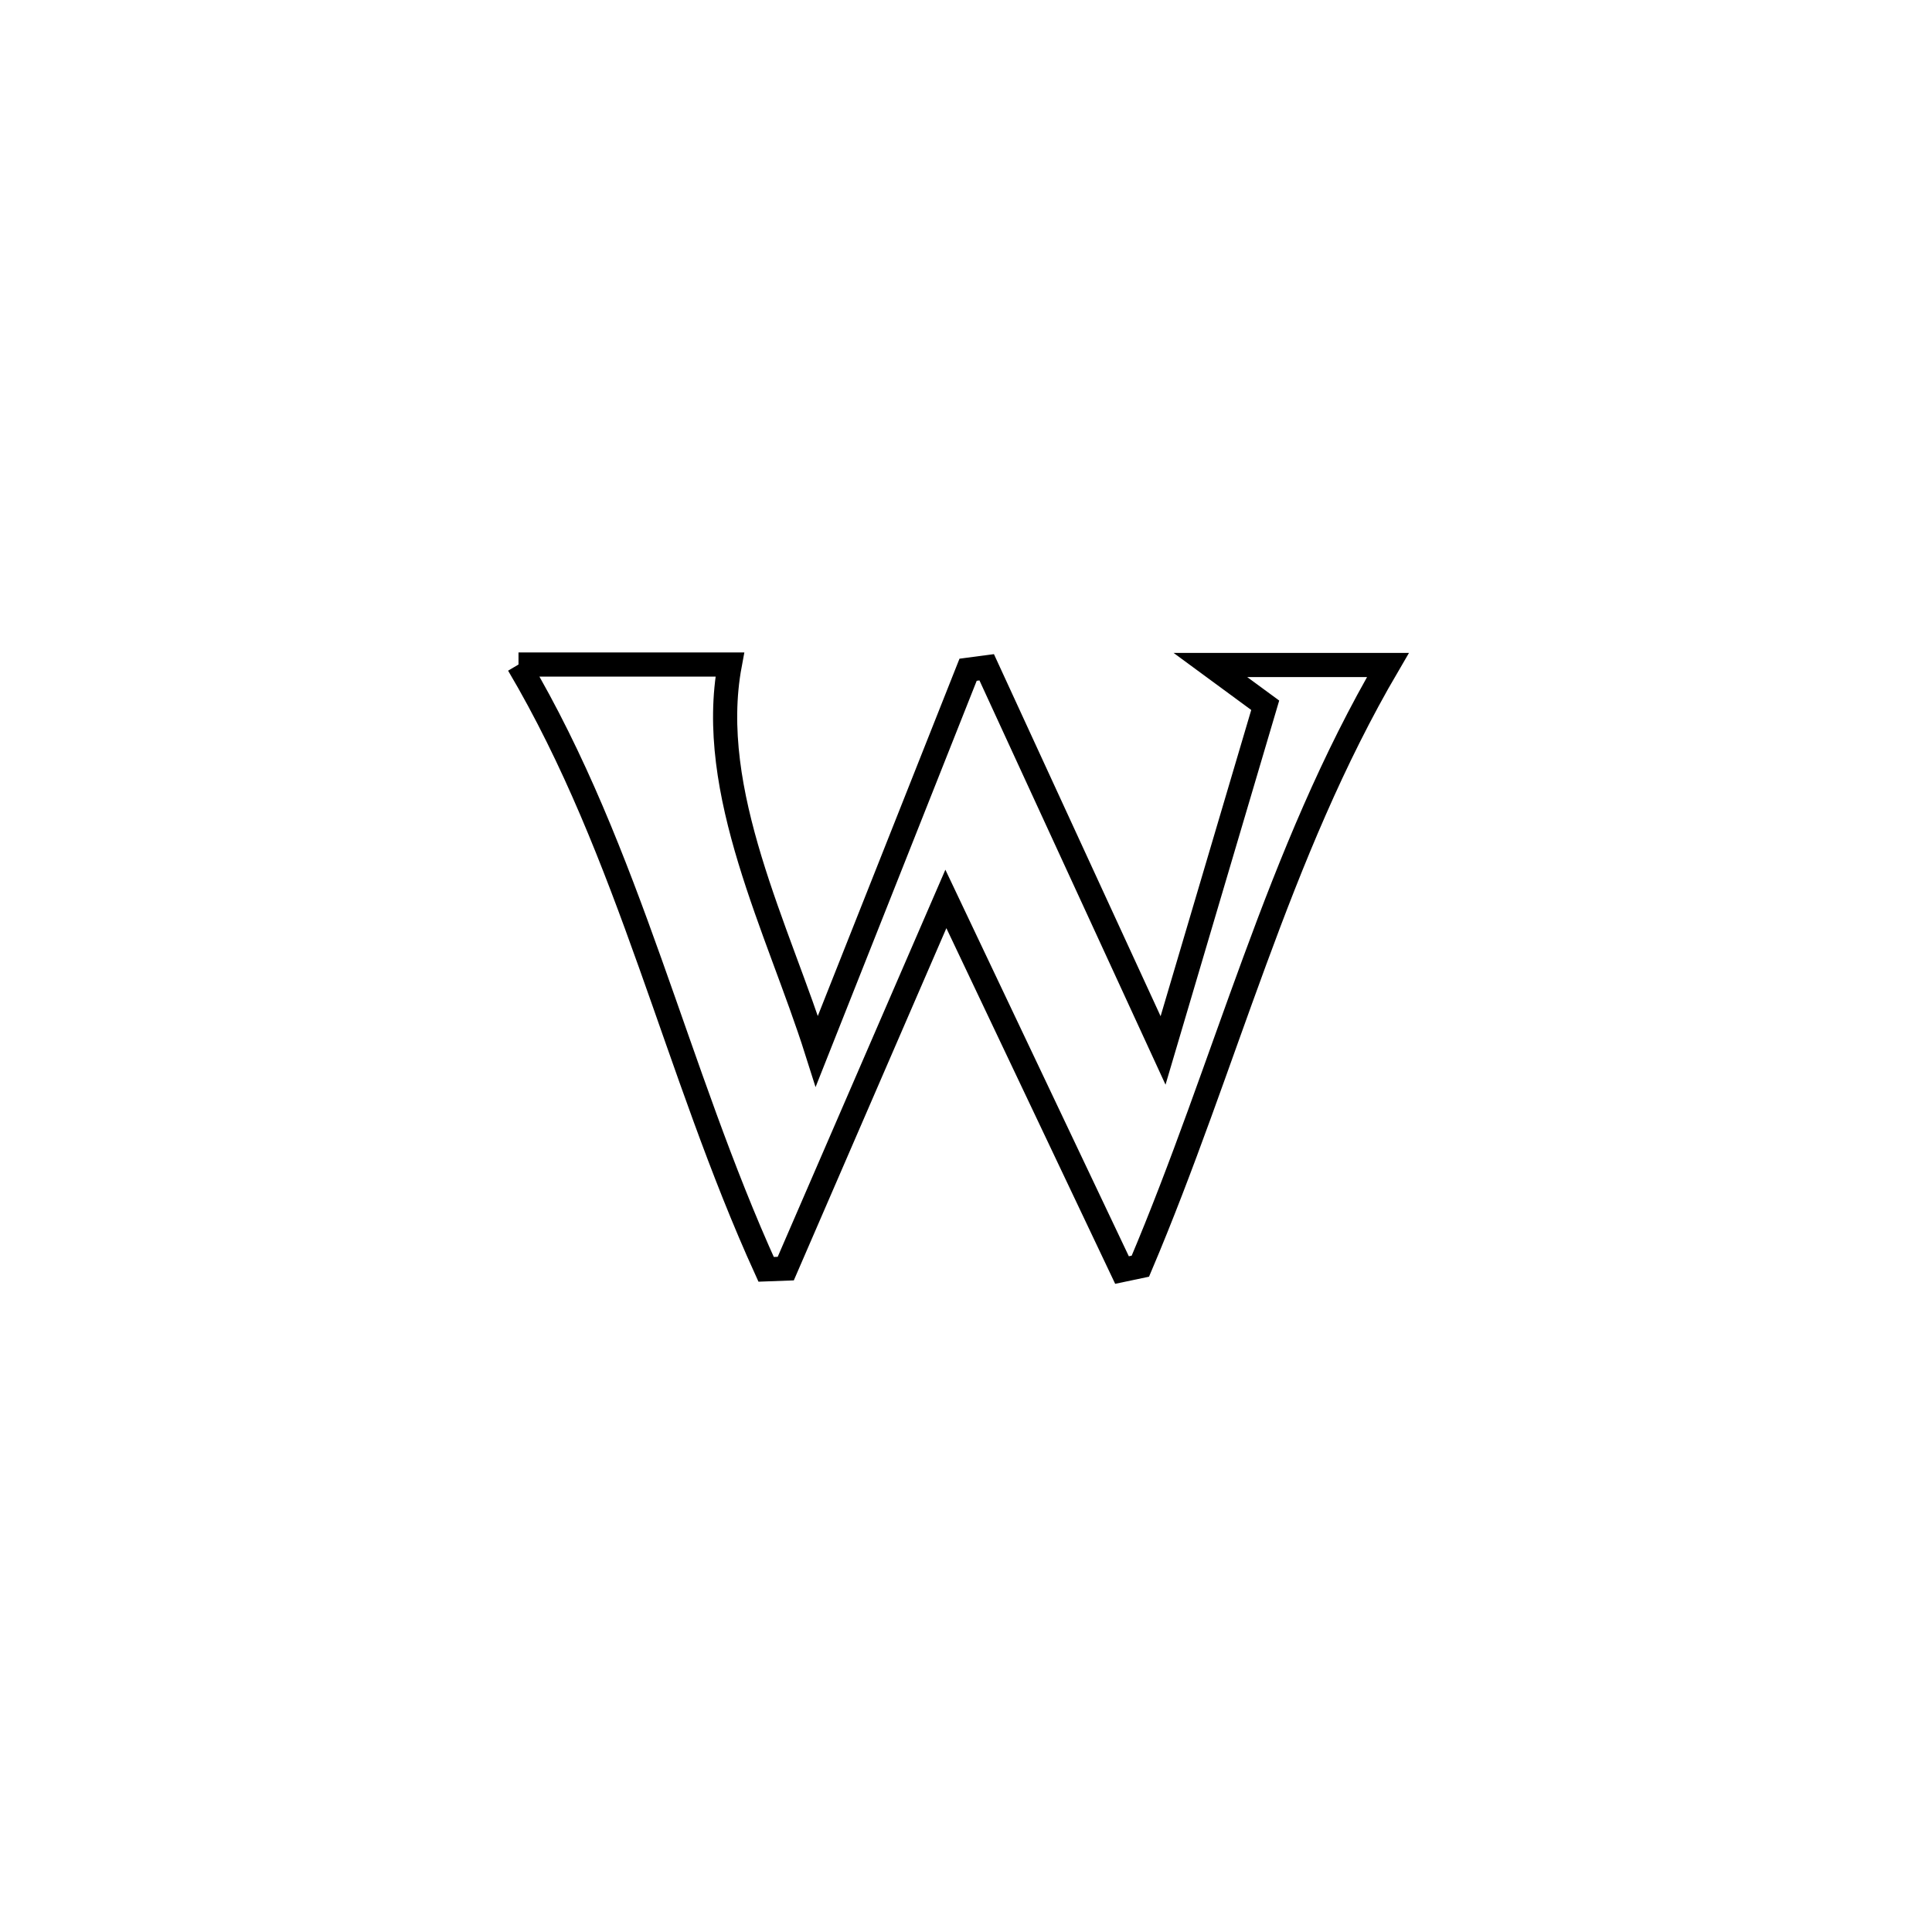 <svg xmlns="http://www.w3.org/2000/svg" viewBox="0.0 0.0 24.0 24.0" height="200px" width="200px"><path fill="none" stroke="black" stroke-width=".3" stroke-opacity="1.0"  filling="0" d="M6.441 8.255 L6.441 8.255 C7.316 8.255 8.191 8.255 9.066 8.255 L9.066 8.255 C8.771 9.836 9.669 11.548 10.147 13.058 L10.147 13.058 C10.774 11.479 11.4 9.899 12.026 8.32 L12.026 8.32 C12.103 8.31 12.18 8.299 12.257 8.289 L12.257 8.289 C12.988 9.876 13.718 11.462 14.448 13.049 L14.448 13.049 C14.871 11.62 15.294 10.19 15.717 8.761 L15.717 8.761 C15.49 8.594 15.263 8.428 15.036 8.261 L15.036 8.261 C15.771 8.261 16.506 8.261 17.241 8.261 L17.241 8.261 C16.554 9.434 16.05 10.677 15.586 11.939 C15.121 13.201 14.695 14.482 14.166 15.729 L14.166 15.729 C14.09 15.745 14.014 15.761 13.938 15.777 L13.938 15.777 C13.209 14.24 12.479 12.704 11.75 11.167 L11.75 11.167 C11.087 12.698 10.424 14.229 9.761 15.759 L9.761 15.759 C9.68 15.762 9.598 15.765 9.517 15.768 L9.517 15.768 C8.954 14.531 8.532 13.239 8.077 11.964 C7.622 10.688 7.135 9.428 6.441 8.255 L6.441 8.255"></path></svg>